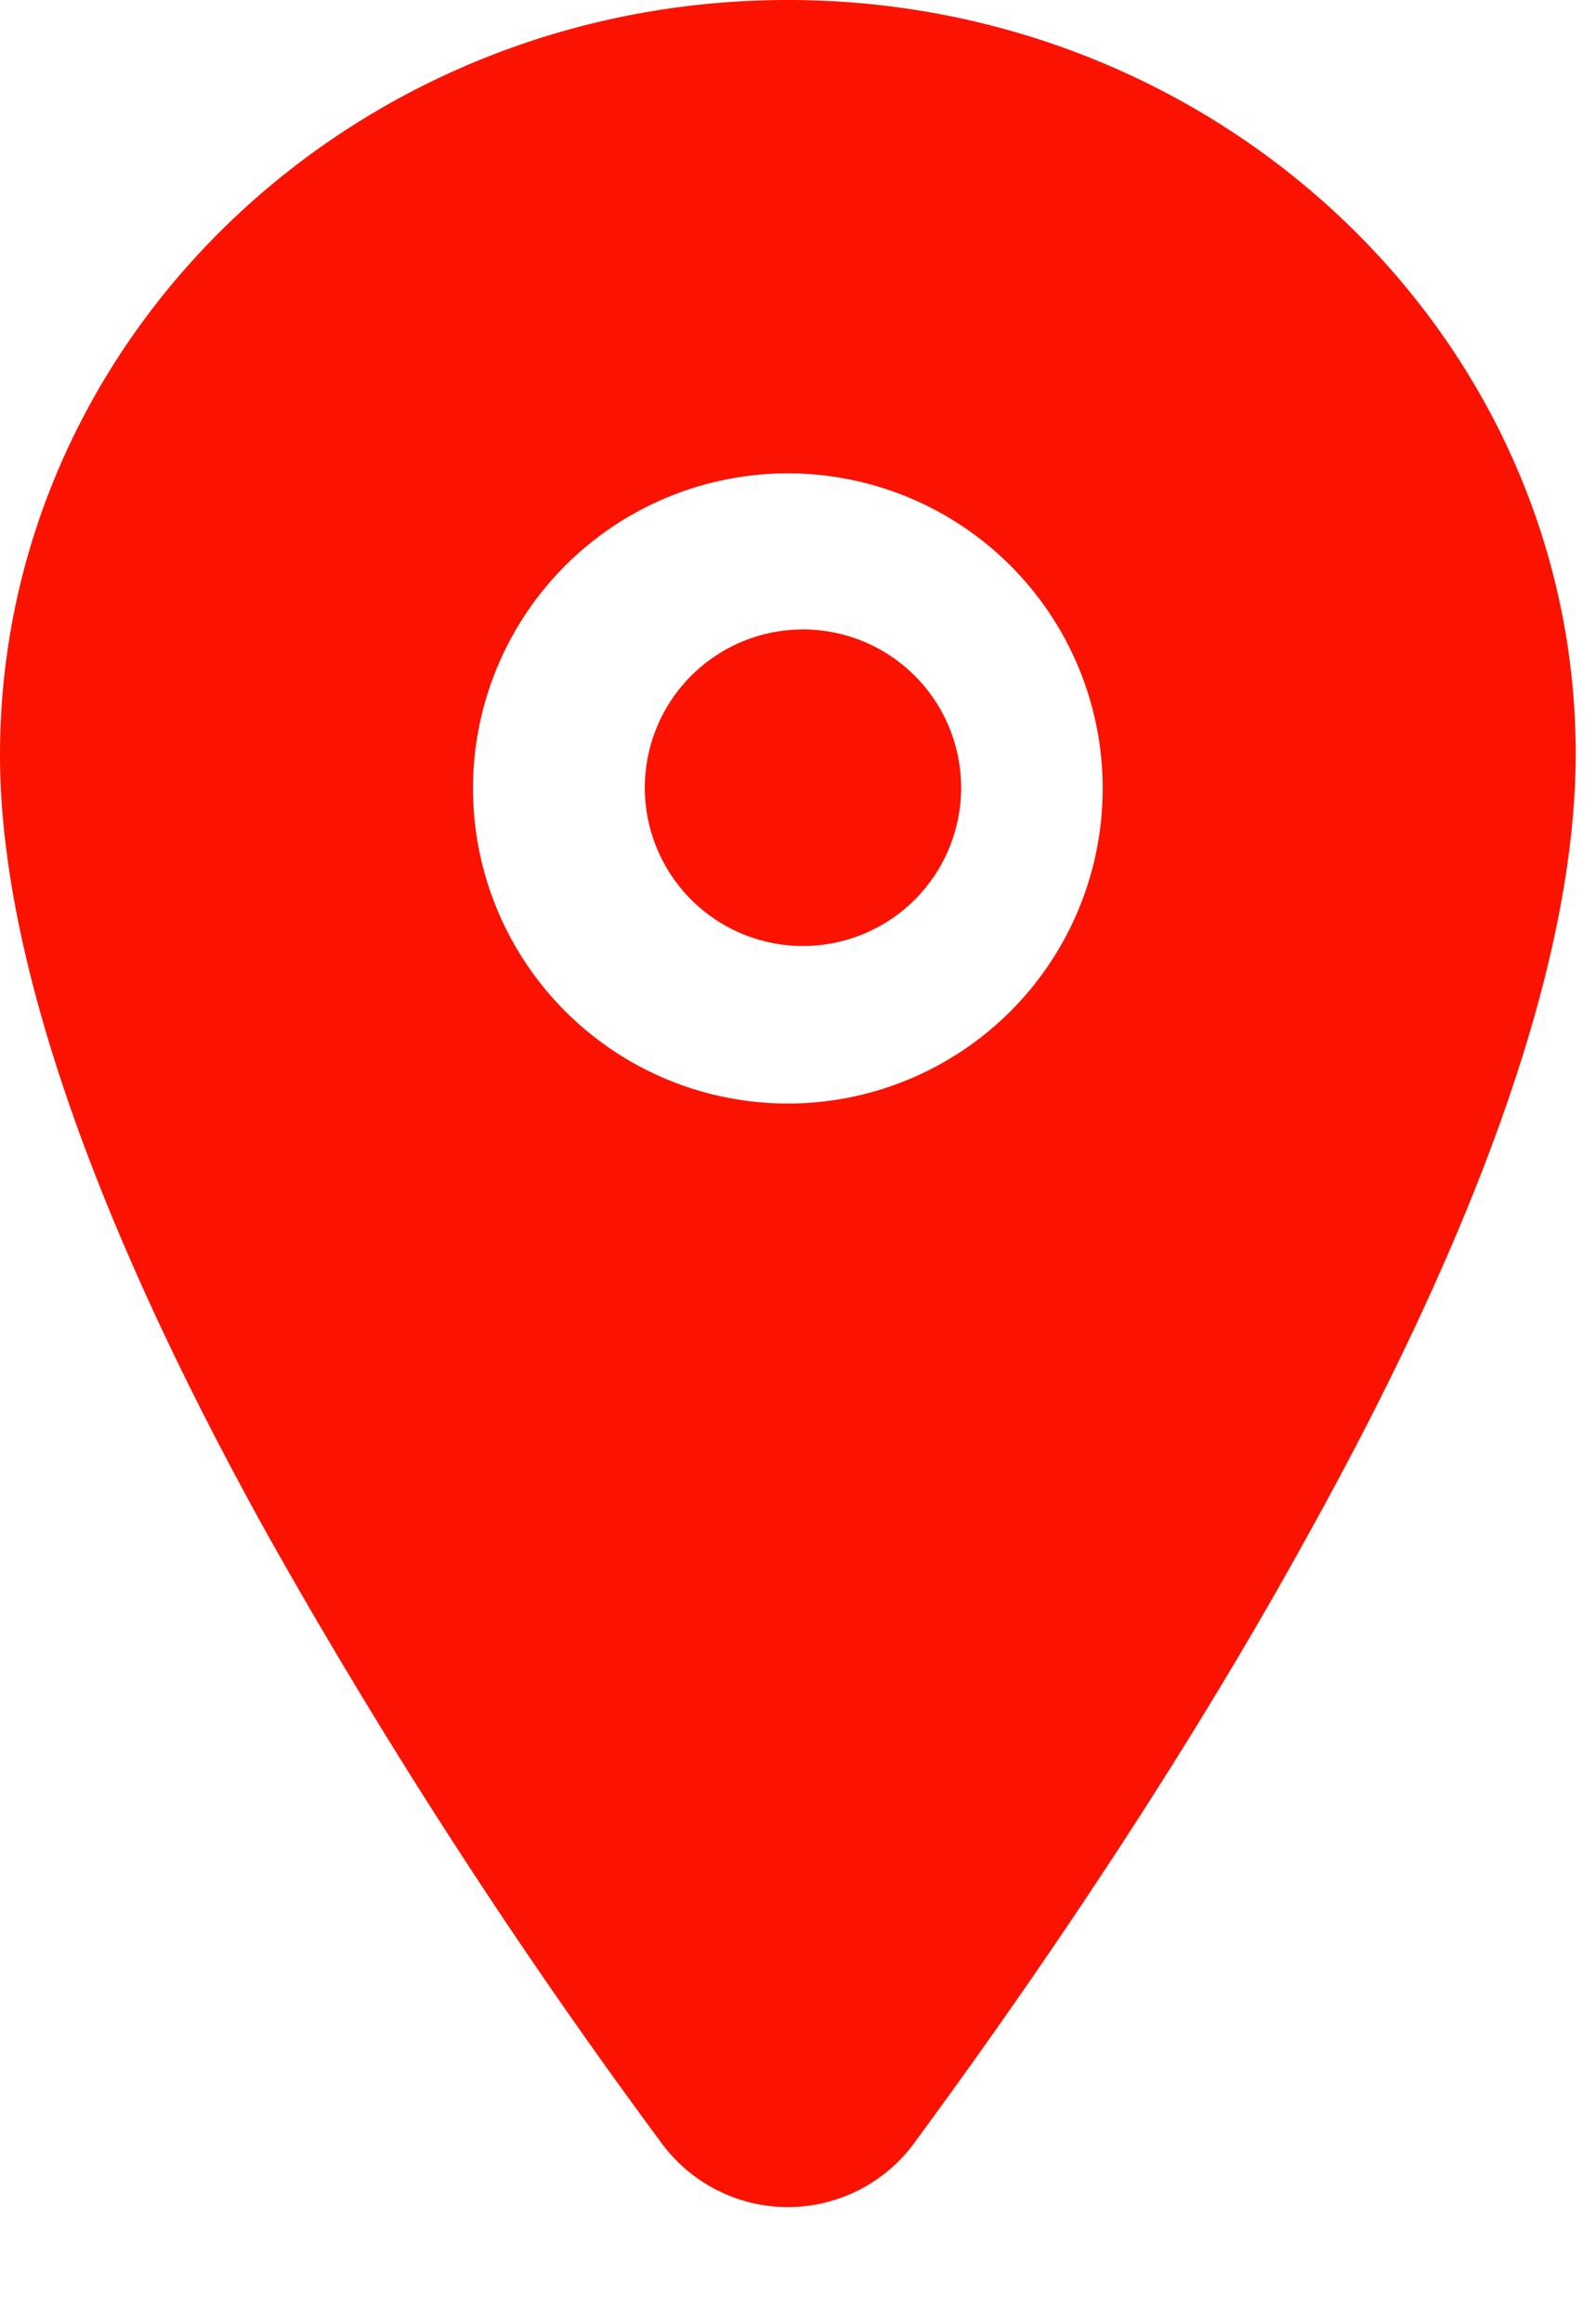 <svg xmlns="http://www.w3.org/2000/svg" width="11" height="16" fill="none"><path fill="#FC1200" d="M5.43 6.51a1.09 1.09 0 1 0 0-2.17 1.09 1.09 0 0 0 0 2.17Z"/><path fill="#FC1200" d="M5.43 0C2.43 0 0 2.33 0 5.2c0 1.35.62 3.17 1.85 5.38a39.8 39.8 0 0 0 2.71 4.18 1.08 1.08 0 0 0 1.74 0c.59-.8 1.73-2.4 2.71-4.18 1.23-2.21 1.85-4.02 1.85-5.39C10.86 2.33 8.42 0 5.43 0Zm0 7.6a2.17 2.17 0 1 1 0-4.34 2.17 2.17 0 0 1 0 4.34Z"/></svg>